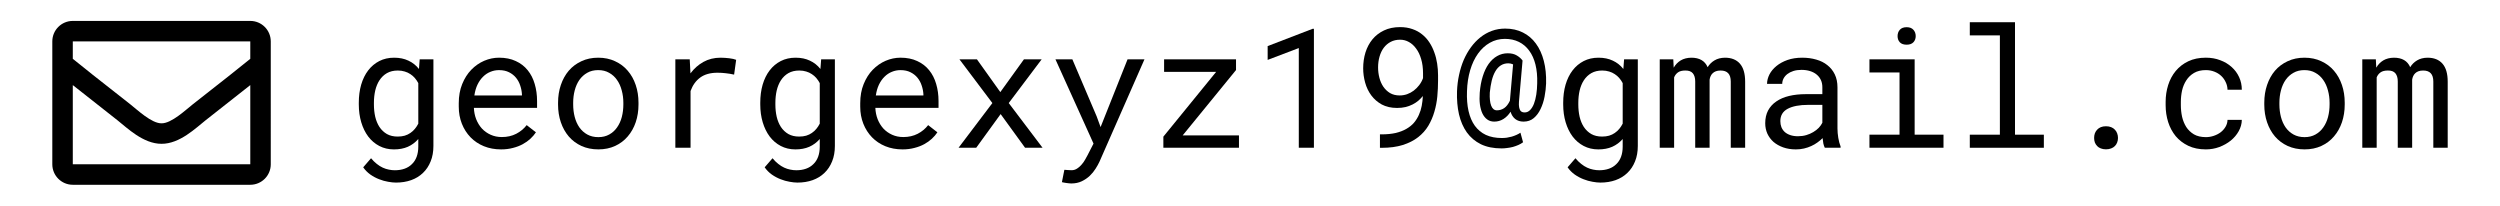 <?xml version="1.0" encoding="UTF-8" standalone="no"?>
<svg
   xmlns:dc="http://purl.org/dc/elements/1.1/"
   xmlns:cc="http://creativecommons.org/ns#"
   xmlns:rdf="http://www.w3.org/1999/02/22-rdf-syntax-ns#"
   xmlns:svg="http://www.w3.org/2000/svg"
   xmlns="http://www.w3.org/2000/svg"
   xmlns:sodipodi="http://sodipodi.sourceforge.net/DTD/sodipodi-0.dtd"
   xmlns:inkscape="http://www.inkscape.org/namespaces/inkscape"
   viewBox="0 0 238.969 19.661"
   version="1.1"
   id="svg4"
   sodipodi:docname="email.svg"
   inkscape:version="0.92.4 (unknown)"
   width="238.969"
   height="19.661">
  <defs
     id="defs8" />
  <sodipodi:namedview
     pagecolor="#ffffff"
     bordercolor="#666666"
     borderopacity="1"
     objecttolerance="10"
     gridtolerance="10"
     guidetolerance="10"
     inkscape:pageopacity="0"
     inkscape:pageshadow="2"
     inkscape:window-width="1851"
     inkscape:window-height="933"
     id="namedview6"
     showgrid="false"
     inkscape:zoom="3.6875"
     inkscape:cx="90.258129"
     inkscape:cy="27.808997"
     inkscape:window-x="2115"
     inkscape:window-y="344"
     inkscape:window-maximized="0"
     inkscape:current-layer="svg4"
     fit-margin-top="2"
     fit-margin-left="5"
     fit-margin-bottom="2"
     fit-margin-right="5" />
  <path
     d="M 23.924,2 H 6.958 C 5.876,2 5,2.876 5,3.958 v 11.746 c 0,1.081 0.876,1.958 1.958,1.958 h 16.966 c 1.081,0 1.958,-0.876 1.958,-1.958 V 3.958 C 25.881,2.876 25.005,2 23.924,2 Z m 0,1.958 v 1.664 c -0.914,0.745 -2.372,1.903 -5.489,4.343 -0.687,0.54 -2.047,1.838 -2.994,1.823 -0.947,0.015 -2.308,-1.283 -2.994,-1.823 C 9.33,7.525 7.872,6.367 6.958,5.622 V 3.958 Z M 6.958,15.703 V 8.134 c 0.935,0.744 2.26,1.789 4.28,3.371 0.891,0.702 2.453,2.251 4.203,2.241 1.742,0.009 3.283,-1.517 4.203,-2.241 2.02,-1.582 3.346,-2.627 4.28,-3.371 v 7.57 z"
     id="path2"
     inkscape:connector-curvature="0"
     style="stroke-width:0.041" />
  <g
     aria-label="georgexyz19@gmail.com"
     style="font-style:normal;font-variant:normal;font-weight:normal;font-stretch:normal;font-size:16px;line-height:1.25;font-family:'Roboto Mono';-inkscape-font-specification:'Roboto Mono, Normal';font-variant-ligatures:normal;font-variant-caps:normal;font-variant-numeric:normal;font-feature-settings:normal;text-align:start;letter-spacing:0px;word-spacing:0px;writing-mode:lr-tb;text-anchor:start;fill:#000000;fill-opacity:1;stroke:none"
     id="text14"
     transform="translate(-156.627,-159.186)">
    <path
       d="m 190.924,169.013 q 0,-0.945 0.227,-1.734 0.234,-0.797 0.672,-1.367 0.438,-0.57 1.062,-0.891 0.625,-0.32 1.414,-0.32 0.781,0 1.367,0.281 0.594,0.273 1.008,0.797 l 0.07,-0.922 h 1.312 v 8.273 q 0,0.836 -0.266,1.484 -0.258,0.648 -0.734,1.102 -0.469,0.453 -1.125,0.688 -0.656,0.234 -1.453,0.234 -0.328,0 -0.75,-0.078 -0.422,-0.07 -0.859,-0.242 -0.43,-0.164 -0.836,-0.445 -0.398,-0.281 -0.688,-0.695 l 0.75,-0.867 q 0.266,0.32 0.547,0.539 0.281,0.227 0.57,0.359 0.289,0.133 0.578,0.188 0.289,0.062 0.578,0.062 0.516,0 0.93,-0.148 0.414,-0.148 0.703,-0.438 0.297,-0.281 0.453,-0.703 0.156,-0.422 0.156,-0.969 v -0.727 q -0.422,0.484 -1,0.742 -0.57,0.25 -1.328,0.25 -0.773,0 -1.398,-0.328 -0.625,-0.328 -1.062,-0.906 -0.43,-0.578 -0.664,-1.359 -0.234,-0.789 -0.234,-1.695 z m 1.445,0.164 q 0,0.617 0.125,1.172 0.133,0.555 0.406,0.977 0.281,0.422 0.711,0.672 0.43,0.242 1.031,0.242 0.375,0 0.672,-0.086 0.305,-0.094 0.539,-0.258 0.242,-0.164 0.43,-0.391 0.188,-0.227 0.328,-0.5 v -3.875 q -0.141,-0.266 -0.328,-0.484 -0.188,-0.219 -0.43,-0.375 -0.242,-0.164 -0.539,-0.25 -0.297,-0.094 -0.656,-0.094 -0.609,0 -1.047,0.25 -0.43,0.25 -0.711,0.68 -0.273,0.422 -0.406,0.984 -0.125,0.555 -0.125,1.172 z"
       id="path16"
       inkscape:connector-curvature="0" />
    <path
       d="m 204.518,173.466 q -0.891,0 -1.641,-0.305 -0.742,-0.305 -1.273,-0.852 -0.531,-0.547 -0.828,-1.297 -0.297,-0.75 -0.297,-1.633 v -0.328 q 0,-1.023 0.328,-1.828 0.328,-0.812 0.867,-1.367 0.547,-0.562 1.234,-0.859 0.695,-0.297 1.422,-0.297 0.914,0 1.594,0.32 0.688,0.312 1.141,0.875 0.453,0.555 0.672,1.312 0.227,0.758 0.227,1.641 v 0.648 h -6.039 q 0.023,0.578 0.219,1.086 0.203,0.508 0.547,0.891 0.352,0.375 0.836,0.594 0.484,0.219 1.07,0.219 0.773,0 1.375,-0.312 0.602,-0.312 1,-0.828 l 0.883,0.688 q -0.211,0.32 -0.531,0.617 -0.312,0.289 -0.727,0.516 -0.414,0.227 -0.938,0.359 -0.523,0.141 -1.141,0.141 z m -0.188,-7.578 q -0.438,0 -0.828,0.164 -0.391,0.156 -0.703,0.469 -0.312,0.305 -0.531,0.758 -0.211,0.445 -0.297,1.031 h 4.547 v -0.109 q -0.023,-0.422 -0.164,-0.836 -0.133,-0.414 -0.398,-0.742 -0.266,-0.328 -0.672,-0.531 -0.398,-0.203 -0.953,-0.203 z"
       id="path18"
       inkscape:connector-curvature="0" />
    <path
       d="m 209.971,169.005 q 0,-0.914 0.266,-1.695 0.266,-0.789 0.758,-1.367 0.5,-0.578 1.211,-0.906 0.711,-0.336 1.602,-0.336 0.898,0 1.609,0.336 0.719,0.328 1.211,0.906 0.5,0.578 0.766,1.367 0.266,0.781 0.266,1.695 v 0.172 q 0,0.914 -0.266,1.695 -0.266,0.781 -0.766,1.359 -0.492,0.578 -1.203,0.906 -0.711,0.328 -1.602,0.328 -0.898,0 -1.617,-0.328 -0.711,-0.328 -1.211,-0.906 -0.492,-0.578 -0.758,-1.359 -0.266,-0.781 -0.266,-1.695 z m 1.445,0.172 q 0,0.625 0.148,1.195 0.148,0.562 0.445,0.992 0.305,0.43 0.758,0.68 0.453,0.25 1.055,0.25 0.594,0 1.039,-0.25 0.453,-0.25 0.75,-0.68 0.305,-0.43 0.453,-0.992 0.148,-0.57 0.148,-1.195 v -0.172 q 0,-0.617 -0.156,-1.18 -0.148,-0.57 -0.453,-1 -0.297,-0.43 -0.75,-0.68 -0.445,-0.258 -1.047,-0.258 -0.602,0 -1.047,0.258 -0.445,0.25 -0.75,0.68 -0.297,0.43 -0.445,1 -0.148,0.562 -0.148,1.18 z"
       id="path20"
       inkscape:connector-curvature="0" />
    <path
       d="m 225.51,164.701 q 0.203,0 0.422,0.016 0.219,0.008 0.414,0.039 0.203,0.023 0.367,0.062 0.172,0.039 0.281,0.086 l -0.195,1.414 q -0.422,-0.094 -0.805,-0.133 -0.375,-0.047 -0.789,-0.047 -1.016,0 -1.648,0.461 -0.625,0.461 -0.922,1.289 v 5.422 h -1.453 v -8.453 h 1.375 l 0.07,1.344 q 0.516,-0.695 1.234,-1.094 0.727,-0.406 1.648,-0.406 z"
       id="path22"
       inkscape:connector-curvature="0" />
    <path
       d="m 229.299,169.013 q 0,-0.945 0.227,-1.734 0.234,-0.797 0.672,-1.367 0.438,-0.57 1.062,-0.891 0.625,-0.32 1.414,-0.32 0.781,0 1.367,0.281 0.594,0.273 1.008,0.797 l 0.07,-0.922 h 1.312 v 8.273 q 0,0.836 -0.266,1.484 -0.258,0.648 -0.734,1.102 -0.469,0.453 -1.125,0.688 -0.656,0.234 -1.453,0.234 -0.328,0 -0.75,-0.078 -0.422,-0.07 -0.859,-0.242 -0.43,-0.164 -0.836,-0.445 -0.398,-0.281 -0.688,-0.695 l 0.75,-0.867 q 0.266,0.32 0.547,0.539 0.281,0.227 0.57,0.359 0.289,0.133 0.578,0.188 0.289,0.062 0.578,0.062 0.516,0 0.93,-0.148 0.414,-0.148 0.703,-0.438 0.297,-0.281 0.453,-0.703 0.156,-0.422 0.156,-0.969 v -0.727 q -0.422,0.484 -1,0.742 -0.57,0.25 -1.328,0.25 -0.773,0 -1.398,-0.328 -0.625,-0.328 -1.062,-0.906 -0.43,-0.578 -0.664,-1.359 -0.234,-0.789 -0.234,-1.695 z m 1.445,0.164 q 0,0.617 0.125,1.172 0.133,0.555 0.406,0.977 0.281,0.422 0.711,0.672 0.43,0.242 1.031,0.242 0.375,0 0.672,-0.086 0.305,-0.094 0.539,-0.258 0.242,-0.164 0.43,-0.391 0.188,-0.227 0.328,-0.5 v -3.875 q -0.141,-0.266 -0.328,-0.484 -0.188,-0.219 -0.43,-0.375 -0.242,-0.164 -0.539,-0.25 -0.297,-0.094 -0.656,-0.094 -0.609,0 -1.047,0.25 -0.43,0.25 -0.711,0.68 -0.273,0.422 -0.406,0.984 -0.125,0.555 -0.125,1.172 z"
       id="path24"
       inkscape:connector-curvature="0" />
    <path
       d="m 242.893,173.466 q -0.891,0 -1.641,-0.305 -0.742,-0.305 -1.273,-0.852 -0.531,-0.547 -0.828,-1.297 -0.297,-0.75 -0.297,-1.633 v -0.328 q 0,-1.023 0.328,-1.828 0.328,-0.812 0.867,-1.367 0.547,-0.562 1.234,-0.859 0.695,-0.297 1.422,-0.297 0.914,0 1.594,0.32 0.688,0.312 1.141,0.875 0.453,0.555 0.672,1.312 0.227,0.758 0.227,1.641 v 0.648 h -6.039 q 0.023,0.578 0.219,1.086 0.203,0.508 0.547,0.891 0.352,0.375 0.836,0.594 0.484,0.219 1.07,0.219 0.773,0 1.375,-0.312 0.602,-0.312 1,-0.828 l 0.883,0.688 q -0.211,0.32 -0.531,0.617 -0.312,0.289 -0.727,0.516 -0.414,0.227 -0.938,0.359 -0.523,0.141 -1.141,0.141 z m -0.188,-7.578 q -0.438,0 -0.828,0.164 -0.391,0.156 -0.703,0.469 -0.312,0.305 -0.531,0.758 -0.211,0.445 -0.297,1.031 h 4.547 v -0.109 q -0.023,-0.422 -0.164,-0.836 -0.133,-0.414 -0.398,-0.742 -0.266,-0.328 -0.672,-0.531 -0.398,-0.203 -0.953,-0.203 z"
       id="path26"
       inkscape:connector-curvature="0" />
    <path
       d="m 252.245,167.99 2.258,-3.133 h 1.695 l -3.148,4.18 3.234,4.273 h -1.672 l -2.336,-3.219 -2.336,3.219 h -1.688 l 3.234,-4.273 -3.148,-4.18 h 1.672 z"
       id="path28"
       inkscape:connector-curvature="0" />
    <path
       d="m 261.455,170.31 0.375,1.023 2.578,-6.477 h 1.617 l -4.289,9.758 q -0.148,0.328 -0.383,0.695 -0.227,0.367 -0.555,0.68 -0.328,0.312 -0.766,0.523 -0.438,0.211 -1.008,0.211 -0.102,0 -0.227,-0.016 -0.125,-0.008 -0.25,-0.031 -0.125,-0.016 -0.234,-0.039 -0.109,-0.023 -0.18,-0.039 l 0.234,-1.18 q 0.055,0 0.148,0.008 0.094,0.008 0.195,0.016 0.102,0.008 0.195,0.008 0.094,0.008 0.148,0.008 0.297,0 0.539,-0.164 0.25,-0.164 0.438,-0.391 0.195,-0.227 0.328,-0.469 0.141,-0.242 0.219,-0.398 l 0.578,-1.125 -3.641,-8.055 h 1.617 z"
       id="path30"
       inkscape:connector-curvature="0" />
    <path
       d="m 269.674,172.13 h 5.383 v 1.18 h -7.227 v -1.062 l 5.047,-6.195 h -4.977 v -1.195 h 6.875 v 1.023 z"
       id="path32"
       inkscape:connector-curvature="0" />
    <path
       d="m 282.221,173.31 h -1.445 v -9.531 l -2.977,1.133 v -1.32 l 4.305,-1.656 h 0.117 z"
       id="path34"
       inkscape:connector-curvature="0" />
    <path
       d="m 288.682,172.029 q 0.773,0 1.359,-0.133 0.586,-0.141 1.016,-0.391 0.438,-0.25 0.727,-0.586 0.289,-0.344 0.469,-0.75 0.188,-0.414 0.273,-0.867 0.086,-0.461 0.109,-0.938 -0.188,0.234 -0.43,0.445 -0.242,0.203 -0.547,0.359 -0.305,0.156 -0.68,0.25 -0.367,0.086 -0.805,0.086 -0.844,0 -1.461,-0.328 -0.609,-0.336 -1.008,-0.875 -0.398,-0.539 -0.586,-1.219 -0.188,-0.68 -0.188,-1.367 0,-0.805 0.219,-1.516 0.227,-0.719 0.664,-1.25 0.445,-0.539 1.102,-0.852 0.664,-0.32 1.539,-0.32 0.656,0 1.18,0.188 0.531,0.18 0.93,0.508 0.406,0.32 0.695,0.766 0.289,0.438 0.469,0.953 0.188,0.508 0.273,1.07 0.086,0.555 0.086,1.117 v 0.523 q 0,0.727 -0.07,1.492 -0.07,0.758 -0.281,1.469 -0.203,0.711 -0.578,1.344 -0.375,0.625 -0.977,1.094 -0.602,0.469 -1.461,0.742 -0.859,0.273 -2.039,0.273 h -0.148 v -1.289 z m 1.727,-3.719 q 0.367,0 0.711,-0.117 0.352,-0.125 0.641,-0.344 0.297,-0.227 0.523,-0.523 0.234,-0.305 0.367,-0.672 v -0.469 q 0,-0.758 -0.18,-1.352 -0.172,-0.594 -0.477,-1 -0.297,-0.414 -0.695,-0.633 -0.391,-0.219 -0.836,-0.219 -0.508,0 -0.898,0.203 -0.391,0.203 -0.664,0.562 -0.266,0.352 -0.406,0.844 -0.141,0.484 -0.141,1.047 0,0.5 0.125,0.984 0.125,0.477 0.375,0.852 0.258,0.375 0.641,0.609 0.391,0.227 0.914,0.227 z"
       id="path36"
       inkscape:connector-curvature="0" />
    <path
       d="m 304.416,167.146 q -0.023,0.625 -0.148,1.281 -0.125,0.648 -0.383,1.18 -0.25,0.531 -0.648,0.867 -0.398,0.336 -0.977,0.336 -0.477,0 -0.797,-0.25 -0.312,-0.25 -0.445,-0.695 -0.273,0.438 -0.68,0.695 -0.398,0.25 -0.883,0.25 -0.383,0 -0.664,-0.203 -0.281,-0.203 -0.461,-0.57 -0.172,-0.367 -0.242,-0.875 -0.062,-0.508 -0.016,-1.117 0.07,-0.867 0.289,-1.562 0.219,-0.703 0.562,-1.188 0.352,-0.492 0.812,-0.75 0.461,-0.266 1.016,-0.266 0.523,0 0.867,0.211 0.344,0.203 0.547,0.484 l -0.344,3.938 q -0.023,0.32 0.016,0.523 0.039,0.195 0.109,0.312 0.078,0.109 0.188,0.148 0.109,0.039 0.234,0.039 0.289,0 0.508,-0.219 0.227,-0.227 0.375,-0.602 0.148,-0.383 0.227,-0.891 0.078,-0.508 0.086,-1.078 0.031,-0.992 -0.164,-1.781 -0.195,-0.789 -0.602,-1.336 -0.398,-0.547 -0.984,-0.836 -0.586,-0.289 -1.336,-0.289 -0.789,0 -1.445,0.375 -0.648,0.367 -1.125,1.031 -0.477,0.664 -0.75,1.586 -0.273,0.922 -0.305,2.016 -0.039,1.062 0.148,1.891 0.188,0.828 0.602,1.406 0.414,0.57 1.055,0.875 0.648,0.297 1.523,0.297 0.234,0 0.477,-0.031 0.242,-0.039 0.477,-0.102 0.234,-0.07 0.445,-0.164 0.211,-0.094 0.383,-0.211 l 0.25,0.914 q -0.195,0.148 -0.445,0.258 -0.25,0.109 -0.523,0.188 -0.273,0.07 -0.555,0.102 -0.281,0.039 -0.531,0.039 -1.148,0 -1.977,-0.398 -0.82,-0.406 -1.344,-1.133 -0.516,-0.727 -0.75,-1.727 -0.227,-1.008 -0.188,-2.203 0.031,-0.805 0.195,-1.562 0.164,-0.766 0.445,-1.43 0.289,-0.664 0.688,-1.211 0.406,-0.555 0.906,-0.953 0.5,-0.398 1.094,-0.617 0.602,-0.219 1.273,-0.219 0.953,0 1.695,0.375 0.742,0.367 1.242,1.055 0.508,0.688 0.758,1.656 0.25,0.961 0.219,2.141 z m -5.383,0.898 q -0.039,0.797 0.133,1.242 0.172,0.445 0.547,0.445 0.383,0 0.695,-0.211 0.312,-0.211 0.547,-0.703 l 0.305,-3.477 q -0.219,-0.102 -0.453,-0.102 -0.414,0 -0.727,0.203 -0.305,0.195 -0.516,0.562 -0.211,0.359 -0.344,0.883 -0.125,0.516 -0.188,1.156 z"
       id="path38"
       inkscape:connector-curvature="0" />
    <path
       d="m 306.049,169.013 q 0,-0.945 0.227,-1.734 0.234,-0.797 0.672,-1.367 0.438,-0.57 1.062,-0.891 0.625,-0.32 1.414,-0.32 0.781,0 1.367,0.281 0.594,0.273 1.008,0.797 l 0.07,-0.922 h 1.312 v 8.273 q 0,0.836 -0.266,1.484 -0.258,0.648 -0.734,1.102 -0.469,0.453 -1.125,0.688 -0.656,0.234 -1.453,0.234 -0.328,0 -0.75,-0.078 -0.422,-0.07 -0.859,-0.242 -0.43,-0.164 -0.836,-0.445 -0.398,-0.281 -0.688,-0.695 l 0.75,-0.867 q 0.266,0.32 0.547,0.539 0.281,0.227 0.57,0.359 0.289,0.133 0.578,0.188 0.289,0.062 0.578,0.062 0.516,0 0.93,-0.148 0.414,-0.148 0.703,-0.438 0.297,-0.281 0.453,-0.703 0.156,-0.422 0.156,-0.969 v -0.727 q -0.422,0.484 -1,0.742 -0.57,0.25 -1.328,0.25 -0.773,0 -1.398,-0.328 -0.625,-0.328 -1.062,-0.906 -0.43,-0.578 -0.664,-1.359 -0.234,-0.789 -0.234,-1.695 z m 1.445,0.164 q 0,0.617 0.125,1.172 0.133,0.555 0.406,0.977 0.281,0.422 0.711,0.672 0.43,0.242 1.031,0.242 0.375,0 0.672,-0.086 0.305,-0.094 0.539,-0.258 0.242,-0.164 0.43,-0.391 0.188,-0.227 0.328,-0.5 v -3.875 q -0.141,-0.266 -0.328,-0.484 -0.188,-0.219 -0.43,-0.375 -0.242,-0.164 -0.539,-0.25 -0.297,-0.094 -0.656,-0.094 -0.609,0 -1.047,0.25 -0.43,0.25 -0.711,0.68 -0.273,0.422 -0.406,0.984 -0.125,0.555 -0.125,1.172 z"
       id="path40"
       inkscape:connector-curvature="0" />
    <path
       d="m 316.573,164.857 0.039,0.797 q 0.258,-0.445 0.672,-0.695 0.422,-0.25 1.016,-0.258 1.164,0 1.555,0.906 0.25,-0.406 0.656,-0.648 0.414,-0.25 1,-0.258 0.93,0 1.43,0.57 0.5,0.57 0.5,1.727 v 6.312 h -1.375 v -6.328 q 0,-1.062 -0.977,-1.055 -0.258,0 -0.445,0.07 -0.188,0.07 -0.312,0.195 -0.125,0.117 -0.195,0.281 -0.07,0.156 -0.094,0.328 v 6.508 h -1.375 v -6.336 q 0,-0.508 -0.227,-0.781 -0.227,-0.273 -0.719,-0.266 -0.453,0 -0.703,0.18 -0.25,0.18 -0.367,0.477 v 6.727 h -1.375 v -8.453 z"
       id="path42"
       inkscape:connector-curvature="0" />
    <path
       d="m 331.057,173.31 q -0.086,-0.164 -0.141,-0.406 -0.047,-0.25 -0.07,-0.516 -0.219,0.219 -0.492,0.414 -0.266,0.195 -0.594,0.344 -0.32,0.148 -0.688,0.234 -0.367,0.086 -0.781,0.086 -0.672,0 -1.219,-0.195 -0.539,-0.195 -0.922,-0.523 -0.375,-0.336 -0.586,-0.789 -0.203,-0.461 -0.203,-0.992 0,-0.695 0.273,-1.219 0.281,-0.523 0.789,-0.867 0.508,-0.352 1.219,-0.523 0.719,-0.172 1.602,-0.172 h 1.578 v -0.664 q 0,-0.383 -0.141,-0.688 -0.141,-0.305 -0.398,-0.516 -0.258,-0.219 -0.633,-0.336 -0.367,-0.117 -0.828,-0.117 -0.43,0 -0.773,0.109 -0.336,0.109 -0.57,0.289 -0.234,0.18 -0.367,0.43 -0.125,0.242 -0.125,0.508 h -1.453 q 0.008,-0.461 0.234,-0.906 0.234,-0.445 0.664,-0.797 0.438,-0.359 1.055,-0.578 0.625,-0.219 1.414,-0.219 0.719,0 1.336,0.18 0.617,0.172 1.062,0.531 0.453,0.352 0.711,0.883 0.258,0.531 0.258,1.242 v 3.93 q 0,0.422 0.078,0.898 0.078,0.469 0.219,0.82 v 0.125 z m -2.555,-1.102 q 0.422,0 0.789,-0.109 0.367,-0.109 0.664,-0.289 0.305,-0.18 0.523,-0.406 0.219,-0.234 0.344,-0.484 v -1.711 h -1.344 q -1.266,0 -1.969,0.375 -0.703,0.375 -0.703,1.18 0,0.312 0.102,0.578 0.109,0.266 0.32,0.461 0.211,0.188 0.531,0.297 0.32,0.109 0.742,0.109 z"
       id="path44"
       inkscape:connector-curvature="0" />
    <path
       d="m 335.323,164.857 h 4.32 v 7.203 h 2.758 v 1.25 h -7.078 v -1.25 h 2.875 v -5.945 h -2.875 z m 2.688,-2.219 q 0,-0.359 0.211,-0.602 0.219,-0.25 0.656,-0.25 0.43,0 0.648,0.25 0.219,0.242 0.219,0.602 0,0.352 -0.219,0.586 -0.219,0.234 -0.648,0.234 -0.438,0 -0.656,-0.234 -0.211,-0.234 -0.211,-0.586 z"
       id="path46"
       inkscape:connector-curvature="0" />
    <path
       d="m 344.916,161.31 h 4.32 v 10.75 h 2.758 v 1.25 h -7.078 v -1.25 h 2.875 v -9.492 h -2.875 z"
       id="path48"
       inkscape:connector-curvature="0" />
    <path
       d="m 356.799,172.372 q 0,-0.234 0.07,-0.438 0.078,-0.203 0.219,-0.352 0.141,-0.156 0.352,-0.242 0.211,-0.086 0.492,-0.086 0.281,0 0.492,0.086 0.219,0.086 0.359,0.242 0.148,0.148 0.219,0.352 0.078,0.203 0.078,0.438 0,0.227 -0.078,0.43 -0.07,0.195 -0.219,0.344 -0.141,0.148 -0.359,0.227 -0.211,0.086 -0.492,0.086 -0.281,0 -0.492,-0.086 -0.211,-0.078 -0.352,-0.227 -0.141,-0.148 -0.219,-0.344 -0.07,-0.203 -0.07,-0.43 z"
       id="path50"
       inkscape:connector-curvature="0" />
    <path
       d="m 367.479,172.294 q 0.391,0 0.758,-0.125 0.375,-0.125 0.664,-0.344 0.289,-0.227 0.461,-0.523 0.18,-0.305 0.188,-0.656 h 1.367 q -0.008,0.562 -0.297,1.078 -0.281,0.508 -0.758,0.898 -0.477,0.383 -1.094,0.617 -0.617,0.227 -1.289,0.227 -0.961,0 -1.68,-0.344 -0.719,-0.344 -1.203,-0.922 -0.477,-0.586 -0.719,-1.344 -0.242,-0.766 -0.242,-1.609 v -0.328 q 0,-0.836 0.242,-1.602 0.242,-0.766 0.719,-1.344 0.484,-0.586 1.203,-0.93 0.719,-0.344 1.68,-0.344 0.75,0 1.375,0.242 0.633,0.234 1.086,0.648 0.461,0.406 0.719,0.969 0.258,0.562 0.258,1.203 h -1.367 q -0.008,-0.383 -0.172,-0.719 -0.156,-0.344 -0.43,-0.602 -0.273,-0.258 -0.656,-0.406 -0.375,-0.148 -0.812,-0.148 -0.672,0 -1.133,0.273 -0.453,0.266 -0.734,0.703 -0.281,0.43 -0.406,0.969 -0.117,0.539 -0.117,1.086 v 0.328 q 0,0.555 0.117,1.102 0.125,0.539 0.398,0.977 0.281,0.43 0.734,0.703 0.461,0.266 1.141,0.266 z"
       id="path52"
       inkscape:connector-curvature="0" />
    <path
       d="m 373.065,169.005 q 0,-0.914 0.266,-1.695 0.266,-0.789 0.758,-1.367 0.5,-0.578 1.211,-0.906 0.711,-0.336 1.602,-0.336 0.898,0 1.609,0.336 0.719,0.328 1.211,0.906 0.5,0.578 0.766,1.367 0.266,0.781 0.266,1.695 v 0.172 q 0,0.914 -0.266,1.695 -0.266,0.781 -0.766,1.359 -0.492,0.578 -1.203,0.906 -0.711,0.328 -1.602,0.328 -0.898,0 -1.617,-0.328 -0.711,-0.328 -1.211,-0.906 -0.492,-0.578 -0.758,-1.359 -0.266,-0.781 -0.266,-1.695 z m 1.445,0.172 q 0,0.625 0.148,1.195 0.148,0.562 0.445,0.992 0.305,0.43 0.758,0.68 0.453,0.25 1.055,0.25 0.594,0 1.039,-0.25 0.453,-0.25 0.75,-0.68 0.305,-0.43 0.453,-0.992 0.148,-0.57 0.148,-1.195 v -0.172 q 0,-0.617 -0.156,-1.18 -0.148,-0.57 -0.453,-1 -0.297,-0.43 -0.75,-0.68 -0.445,-0.258 -1.047,-0.258 -0.602,0 -1.047,0.258 -0.445,0.25 -0.75,0.68 -0.297,0.43 -0.445,1 -0.148,0.562 -0.148,1.18 z"
       id="path54"
       inkscape:connector-curvature="0" />
    <path
       d="m 383.729,164.857 0.039,0.797 q 0.258,-0.445 0.672,-0.695 0.422,-0.25 1.016,-0.258 1.164,0 1.555,0.906 0.25,-0.406 0.656,-0.648 0.414,-0.25 1,-0.258 0.93,0 1.43,0.57 0.5,0.57 0.5,1.727 v 6.312 h -1.375 v -6.328 q 0,-1.062 -0.977,-1.055 -0.258,0 -0.445,0.07 -0.188,0.07 -0.312,0.195 -0.125,0.117 -0.195,0.281 -0.07,0.156 -0.094,0.328 v 6.508 h -1.375 v -6.336 q 0,-0.508 -0.227,-0.781 -0.227,-0.273 -0.719,-0.266 -0.453,0 -0.703,0.18 -0.25,0.18 -0.367,0.477 v 6.727 h -1.375 v -8.453 z"
       id="path56"
       inkscape:connector-curvature="0" />
  </g>
</svg>
